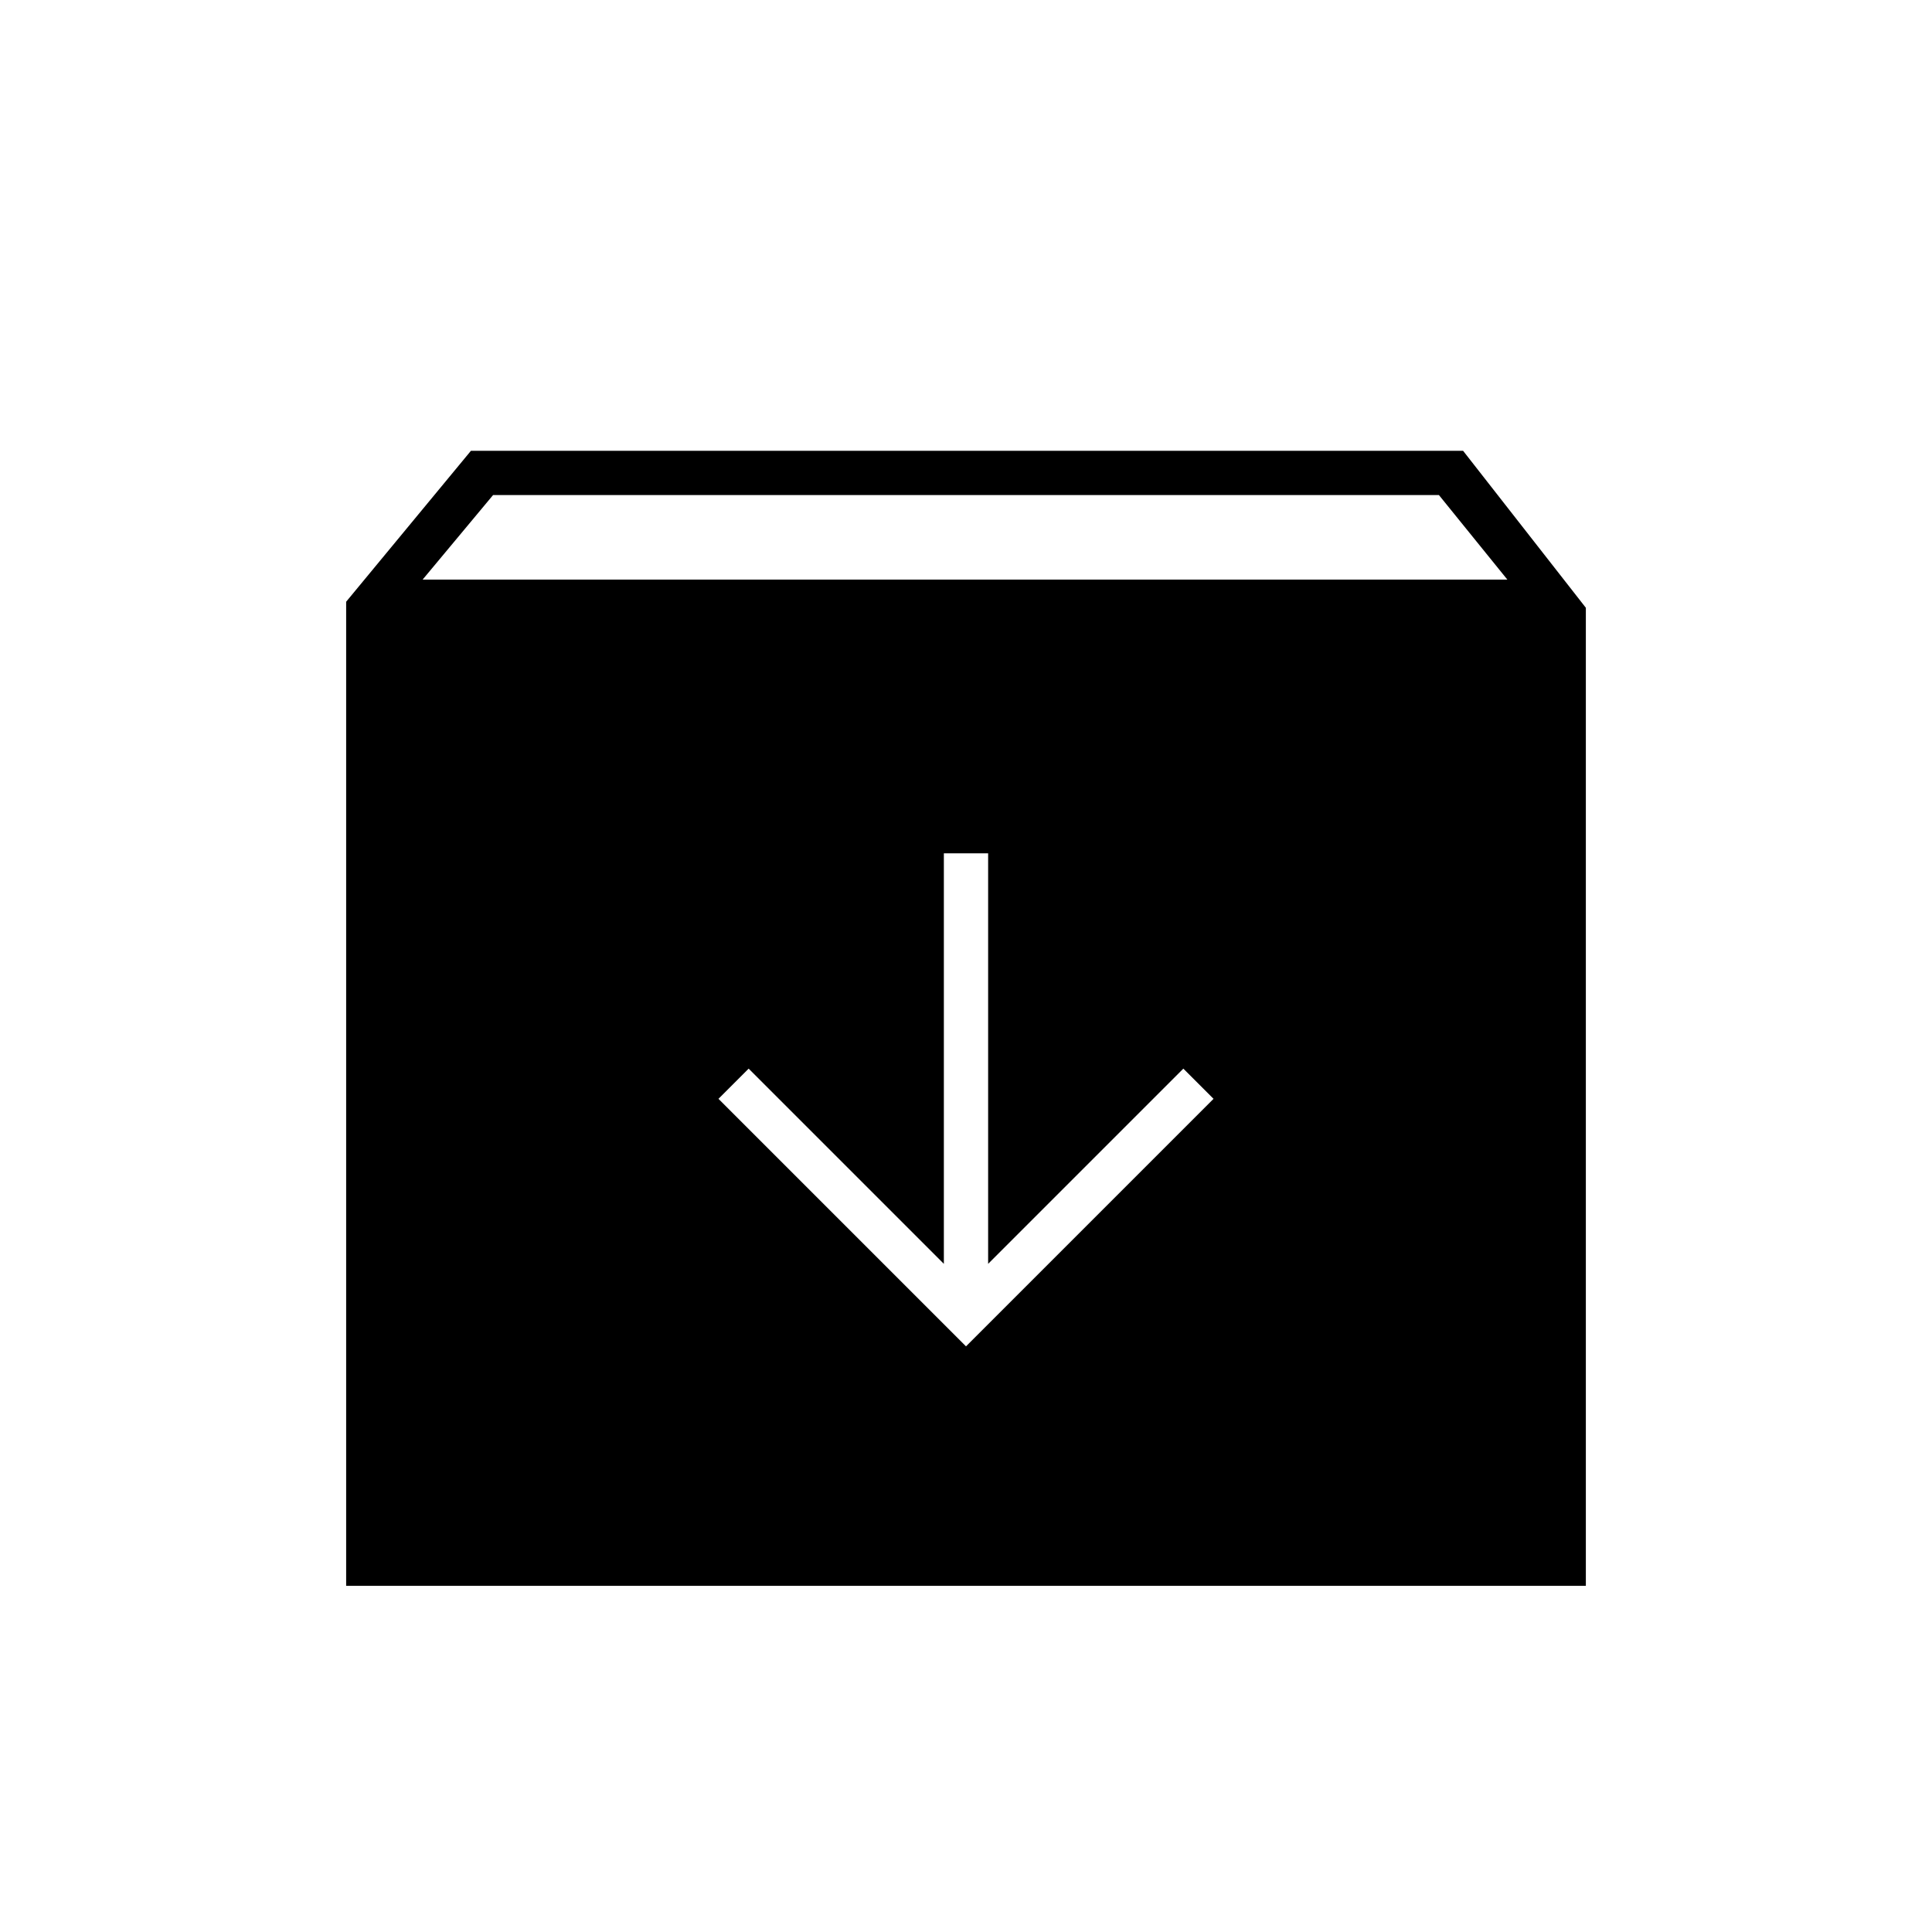 <svg xmlns="http://www.w3.org/2000/svg" width="48" height="48" viewBox="0 0 48 48"><path d="M8.6 39.4V14.95l3.1-3.75h24.65l3.05 3.9v24.3Zm1.9-25h26.95l-1.7-2.1h-23.5ZM24 33.45l6.15-6.15-.75-.75-4.85 4.85V21.2h-1.1v10.2l-4.85-4.85-.75.75Z"/></svg>